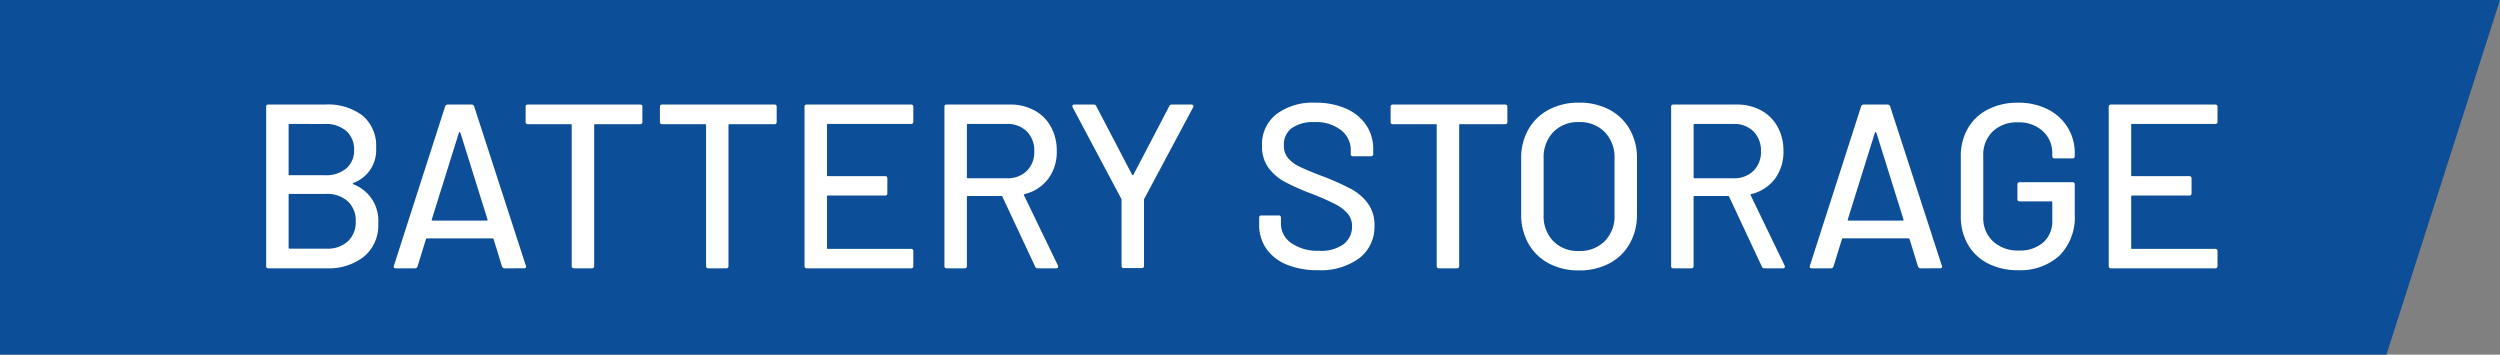 <svg xmlns="http://www.w3.org/2000/svg" width="192.332" height="27.284" viewBox="0 0 192.332 27.284">
  <rect x="0" y="0" width="192.332" height="27.284" fill="#808080" stroke="none"/>
  <g id="Group_6280" data-name="Group 6280" transform="translate(-986.125 -1691)">
    <path id="Path_6764" data-name="Path 6764" d="M-12.751,7.4H179.58l-8.735,27.284h-183.6Z" transform="translate(998.876 1683.598)" fill="#0c4e97"/>
    <path id="Path_9159" data-name="Path 9159" d="M8.19-6.57q-.09.054,0,.108A2.986,2.986,0,0,1,10.1-3.456,3.118,3.118,0,0,1,9-.9,4.37,4.37,0,0,1,6.138,0H1.656a.159.159,0,0,1-.18-.18V-12.42a.159.159,0,0,1,.18-.18H5.994a4.443,4.443,0,0,1,2.907.855A3.048,3.048,0,0,1,9.936-9.252,2.679,2.679,0,0,1,8.19-6.57ZM3.276-11.106a.064.064,0,0,0-.072.072v3.8a.064.064,0,0,0,.072.072H5.994a2.432,2.432,0,0,0,1.647-.522,1.783,1.783,0,0,0,.6-1.422,1.859,1.859,0,0,0-.6-1.458,2.379,2.379,0,0,0-1.647-.54ZM6.138-1.512a2.282,2.282,0,0,0,1.629-.567,2.011,2.011,0,0,0,.6-1.539,2,2,0,0,0-.612-1.539,2.367,2.367,0,0,0-1.674-.567H3.276a.064.064,0,0,0-.072.072v4.068a.064.064,0,0,0,.072.072ZM19.836,0a.21.21,0,0,1-.216-.144L18.972-2.25A.071.071,0,0,0,18.9-2.3H13.842a.071.071,0,0,0-.072.054L13.122-.144A.21.21,0,0,1,12.906,0H11.448q-.2,0-.144-.2l3.942-12.258a.21.21,0,0,1,.216-.144h1.8a.21.21,0,0,1,.216.144L21.456-.2l.018.072q0,.126-.162.126ZM14.22-3.762a.05.05,0,0,0,.009.063.086.086,0,0,0,.063.027h4.14a.086.086,0,0,0,.063-.027.05.05,0,0,0,.009-.063L16.416-10.44a.058.058,0,0,0-.054-.036.058.058,0,0,0-.054.036ZM30.24-12.6a.159.159,0,0,1,.18.18v1.152a.159.159,0,0,1-.18.18H26.784a.064.064,0,0,0-.072.072V-.18a.159.159,0,0,1-.18.18H25.164a.159.159,0,0,1-.18-.18V-11.016a.064.064,0,0,0-.072-.072H21.618a.159.159,0,0,1-.18-.18V-12.42a.159.159,0,0,1,.18-.18Zm10.332,0a.159.159,0,0,1,.18.18v1.152a.159.159,0,0,1-.18.18H37.116a.064.064,0,0,0-.072.072V-.18a.159.159,0,0,1-.18.18H35.5a.159.159,0,0,1-.18-.18V-11.016a.064.064,0,0,0-.072-.072H31.95a.159.159,0,0,1-.18-.18V-12.42a.159.159,0,0,1,.18-.18Zm10.692,1.314a.159.159,0,0,1-.18.18h-6.39a.064.064,0,0,0-.072.072v3.87a.064.064,0,0,0,.072.072h4.392a.159.159,0,0,1,.18.18v1.134a.159.159,0,0,1-.18.18H44.694a.064.064,0,0,0-.072.072v3.96a.064.064,0,0,0,.072.072h6.39a.159.159,0,0,1,.18.18V-.18a.159.159,0,0,1-.18.18h-8.01a.159.159,0,0,1-.18-.18V-12.42a.159.159,0,0,1,.18-.18h8.01a.159.159,0,0,1,.18.18ZM60.84,0a.2.2,0,0,1-.2-.126l-2.52-5.382a.071.071,0,0,0-.072-.054H55.458a.064.064,0,0,0-.072.072V-.18a.159.159,0,0,1-.18.18H53.838a.159.159,0,0,1-.18-.18V-12.42a.159.159,0,0,1,.18-.18H58.68a3.88,3.88,0,0,1,1.9.45,3.166,3.166,0,0,1,1.269,1.26,3.791,3.791,0,0,1,.45,1.872,3.445,3.445,0,0,1-.657,2.133,3.225,3.225,0,0,1-1.827,1.179q-.072.036-.036.09l2.61,5.4a.2.2,0,0,1,.018.09q0,.126-.144.126ZM55.458-11.106a.064.064,0,0,0-.072.072V-7a.064.064,0,0,0,.072.072h3.006a2.086,2.086,0,0,0,1.53-.567A2.014,2.014,0,0,0,60.57-9a2.068,2.068,0,0,0-.576-1.53,2.068,2.068,0,0,0-1.53-.576ZM67.464-.018a.159.159,0,0,1-.18-.18V-5.256a.142.142,0,0,0-.018-.09l-3.744-7.038a.2.2,0,0,1-.018-.09q0-.126.144-.126h1.476a.211.211,0,0,1,.216.126L68.094-7.2a.058.058,0,0,0,.054.036A.058.058,0,0,0,68.2-7.2l2.754-5.274a.211.211,0,0,1,.216-.126h1.494a.155.155,0,0,1,.135.063.132.132,0,0,1-.009.153L69.03-5.346a.142.142,0,0,0-.018.09V-.2a.159.159,0,0,1-.18.18ZM82.386.144a6.118,6.118,0,0,1-2.4-.432,3.521,3.521,0,0,1-1.566-1.224,3.173,3.173,0,0,1-.549-1.854v-.522a.159.159,0,0,1,.18-.18h1.314a.159.159,0,0,1,.18.18v.432a1.816,1.816,0,0,0,.792,1.512,3.557,3.557,0,0,0,2.178.594,2.878,2.878,0,0,0,1.872-.522,1.691,1.691,0,0,0,.63-1.368,1.458,1.458,0,0,0-.324-.954,3.088,3.088,0,0,0-.945-.729,18.068,18.068,0,0,0-1.809-.8,18.28,18.28,0,0,1-2.079-.918,3.845,3.845,0,0,1-1.269-1.089,2.765,2.765,0,0,1-.5-1.7,2.936,2.936,0,0,1,1.107-2.43,4.678,4.678,0,0,1,3-.882,5.693,5.693,0,0,1,2.34.45,3.6,3.6,0,0,1,1.557,1.26,3.257,3.257,0,0,1,.549,1.872v.36a.159.159,0,0,1-.18.18H85.1a.159.159,0,0,1-.18-.18v-.27a1.942,1.942,0,0,0-.747-1.557,3.13,3.13,0,0,0-2.061-.621,2.833,2.833,0,0,0-1.728.459,1.553,1.553,0,0,0-.612,1.323,1.5,1.5,0,0,0,.306.972,2.66,2.66,0,0,0,.909.675q.6.3,1.845.765a20.413,20.413,0,0,1,2.07.927A3.952,3.952,0,0,1,86.22-5.013a2.776,2.776,0,0,1,.522,1.719A3.043,3.043,0,0,1,85.581-.783,4.988,4.988,0,0,1,82.386.144ZM96.786-12.6a.159.159,0,0,1,.18.18v1.152a.159.159,0,0,1-.18.18H93.33a.064.064,0,0,0-.072.072V-.18a.159.159,0,0,1-.18.18H91.71a.159.159,0,0,1-.18-.18V-11.016a.064.064,0,0,0-.072-.072H88.164a.159.159,0,0,1-.18-.18V-12.42a.159.159,0,0,1,.18-.18ZM102.474.162a4.842,4.842,0,0,1-2.322-.54A3.862,3.862,0,0,1,98.586-1.9a4.489,4.489,0,0,1-.558-2.259V-8.442a4.439,4.439,0,0,1,.558-2.25,3.879,3.879,0,0,1,1.566-1.512,4.842,4.842,0,0,1,2.322-.54,4.881,4.881,0,0,1,2.34.54,3.879,3.879,0,0,1,1.566,1.512,4.439,4.439,0,0,1,.558,2.25v4.284A4.489,4.489,0,0,1,106.38-1.9a3.862,3.862,0,0,1-1.566,1.521A4.881,4.881,0,0,1,102.474.162Zm0-1.494a2.678,2.678,0,0,0,1.98-.756,2.7,2.7,0,0,0,.756-2V-8.46a2.755,2.755,0,0,0-.756-2.025,2.66,2.66,0,0,0-1.98-.765,2.63,2.63,0,0,0-1.971.765,2.774,2.774,0,0,0-.747,2.025v4.374a2.719,2.719,0,0,0,.747,2A2.647,2.647,0,0,0,102.474-1.332ZM116.748,0a.2.2,0,0,1-.2-.126l-2.52-5.382a.071.071,0,0,0-.072-.054h-2.592a.064.064,0,0,0-.072.072V-.18a.159.159,0,0,1-.18.18h-1.368a.159.159,0,0,1-.18-.18V-12.42a.159.159,0,0,1,.18-.18h4.842a3.88,3.88,0,0,1,1.9.45,3.166,3.166,0,0,1,1.269,1.26,3.791,3.791,0,0,1,.45,1.872,3.445,3.445,0,0,1-.657,2.133,3.225,3.225,0,0,1-1.827,1.179q-.072.036-.036.09l2.61,5.4a.2.2,0,0,1,.018.09q0,.126-.144.126Zm-5.382-11.106a.064.064,0,0,0-.072.072V-7a.064.064,0,0,0,.072.072h3.006A2.086,2.086,0,0,0,115.9-7.5a2.014,2.014,0,0,0,.576-1.5,2.068,2.068,0,0,0-.576-1.53,2.068,2.068,0,0,0-1.53-.576ZM128.772,0a.21.21,0,0,1-.216-.144l-.648-2.106a.071.071,0,0,0-.072-.054h-5.058a.071.071,0,0,0-.072.054l-.648,2.106a.21.21,0,0,1-.216.144h-1.458q-.2,0-.144-.2l3.942-12.258a.21.21,0,0,1,.216-.144h1.8a.21.21,0,0,1,.216.144L130.392-.2l.018.072q0,.126-.162.126Zm-5.616-3.762a.05.05,0,0,0,.009.063.086.086,0,0,0,.063.027h4.14a.086.086,0,0,0,.063-.027.05.05,0,0,0,.009-.063l-2.088-6.678a.058.058,0,0,0-.054-.036.058.058,0,0,0-.054.036ZM136.242.144a4.954,4.954,0,0,1-2.295-.513A3.707,3.707,0,0,1,132.4-1.827,4.238,4.238,0,0,1,131.85-4V-8.6a4.225,4.225,0,0,1,.549-2.178,3.724,3.724,0,0,1,1.548-1.449,4.954,4.954,0,0,1,2.295-.513,4.971,4.971,0,0,1,2.286.5,3.773,3.773,0,0,1,1.539,1.395,3.748,3.748,0,0,1,.549,2.007v.2a.159.159,0,0,1-.18.18h-1.368a.159.159,0,0,1-.18-.18V-8.8a2.282,2.282,0,0,0-.729-1.755,2.709,2.709,0,0,0-1.917-.675,2.672,2.672,0,0,0-1.935.7,2.479,2.479,0,0,0-.729,1.872v4.716a2.432,2.432,0,0,0,.756,1.872,2.794,2.794,0,0,0,1.98.7,2.715,2.715,0,0,0,1.881-.621,2.168,2.168,0,0,0,.693-1.7V-5.076a.064.064,0,0,0-.072-.072h-2.43a.159.159,0,0,1-.18-.18V-6.444a.159.159,0,0,1,.18-.18h4.05a.159.159,0,0,1,.18.18v2.286a4.177,4.177,0,0,1-1.179,3.186A4.458,4.458,0,0,1,136.242.144ZM151.6-11.286a.159.159,0,0,1-.18.18h-6.39a.064.064,0,0,0-.072.072v3.87a.064.064,0,0,0,.072.072h4.392a.159.159,0,0,1,.18.18v1.134a.159.159,0,0,1-.18.18h-4.392a.064.064,0,0,0-.072.072v3.96a.064.064,0,0,0,.072.072h6.39a.159.159,0,0,1,.18.18V-.18a.159.159,0,0,1-.18.18h-8.01a.159.159,0,0,1-.18-.18V-12.42a.159.159,0,0,1,.18-.18h8.01a.159.159,0,0,1,.18.18Z" transform="translate(1005.125 1711.642)" fill="#fff"/>
  </g>
</svg>
